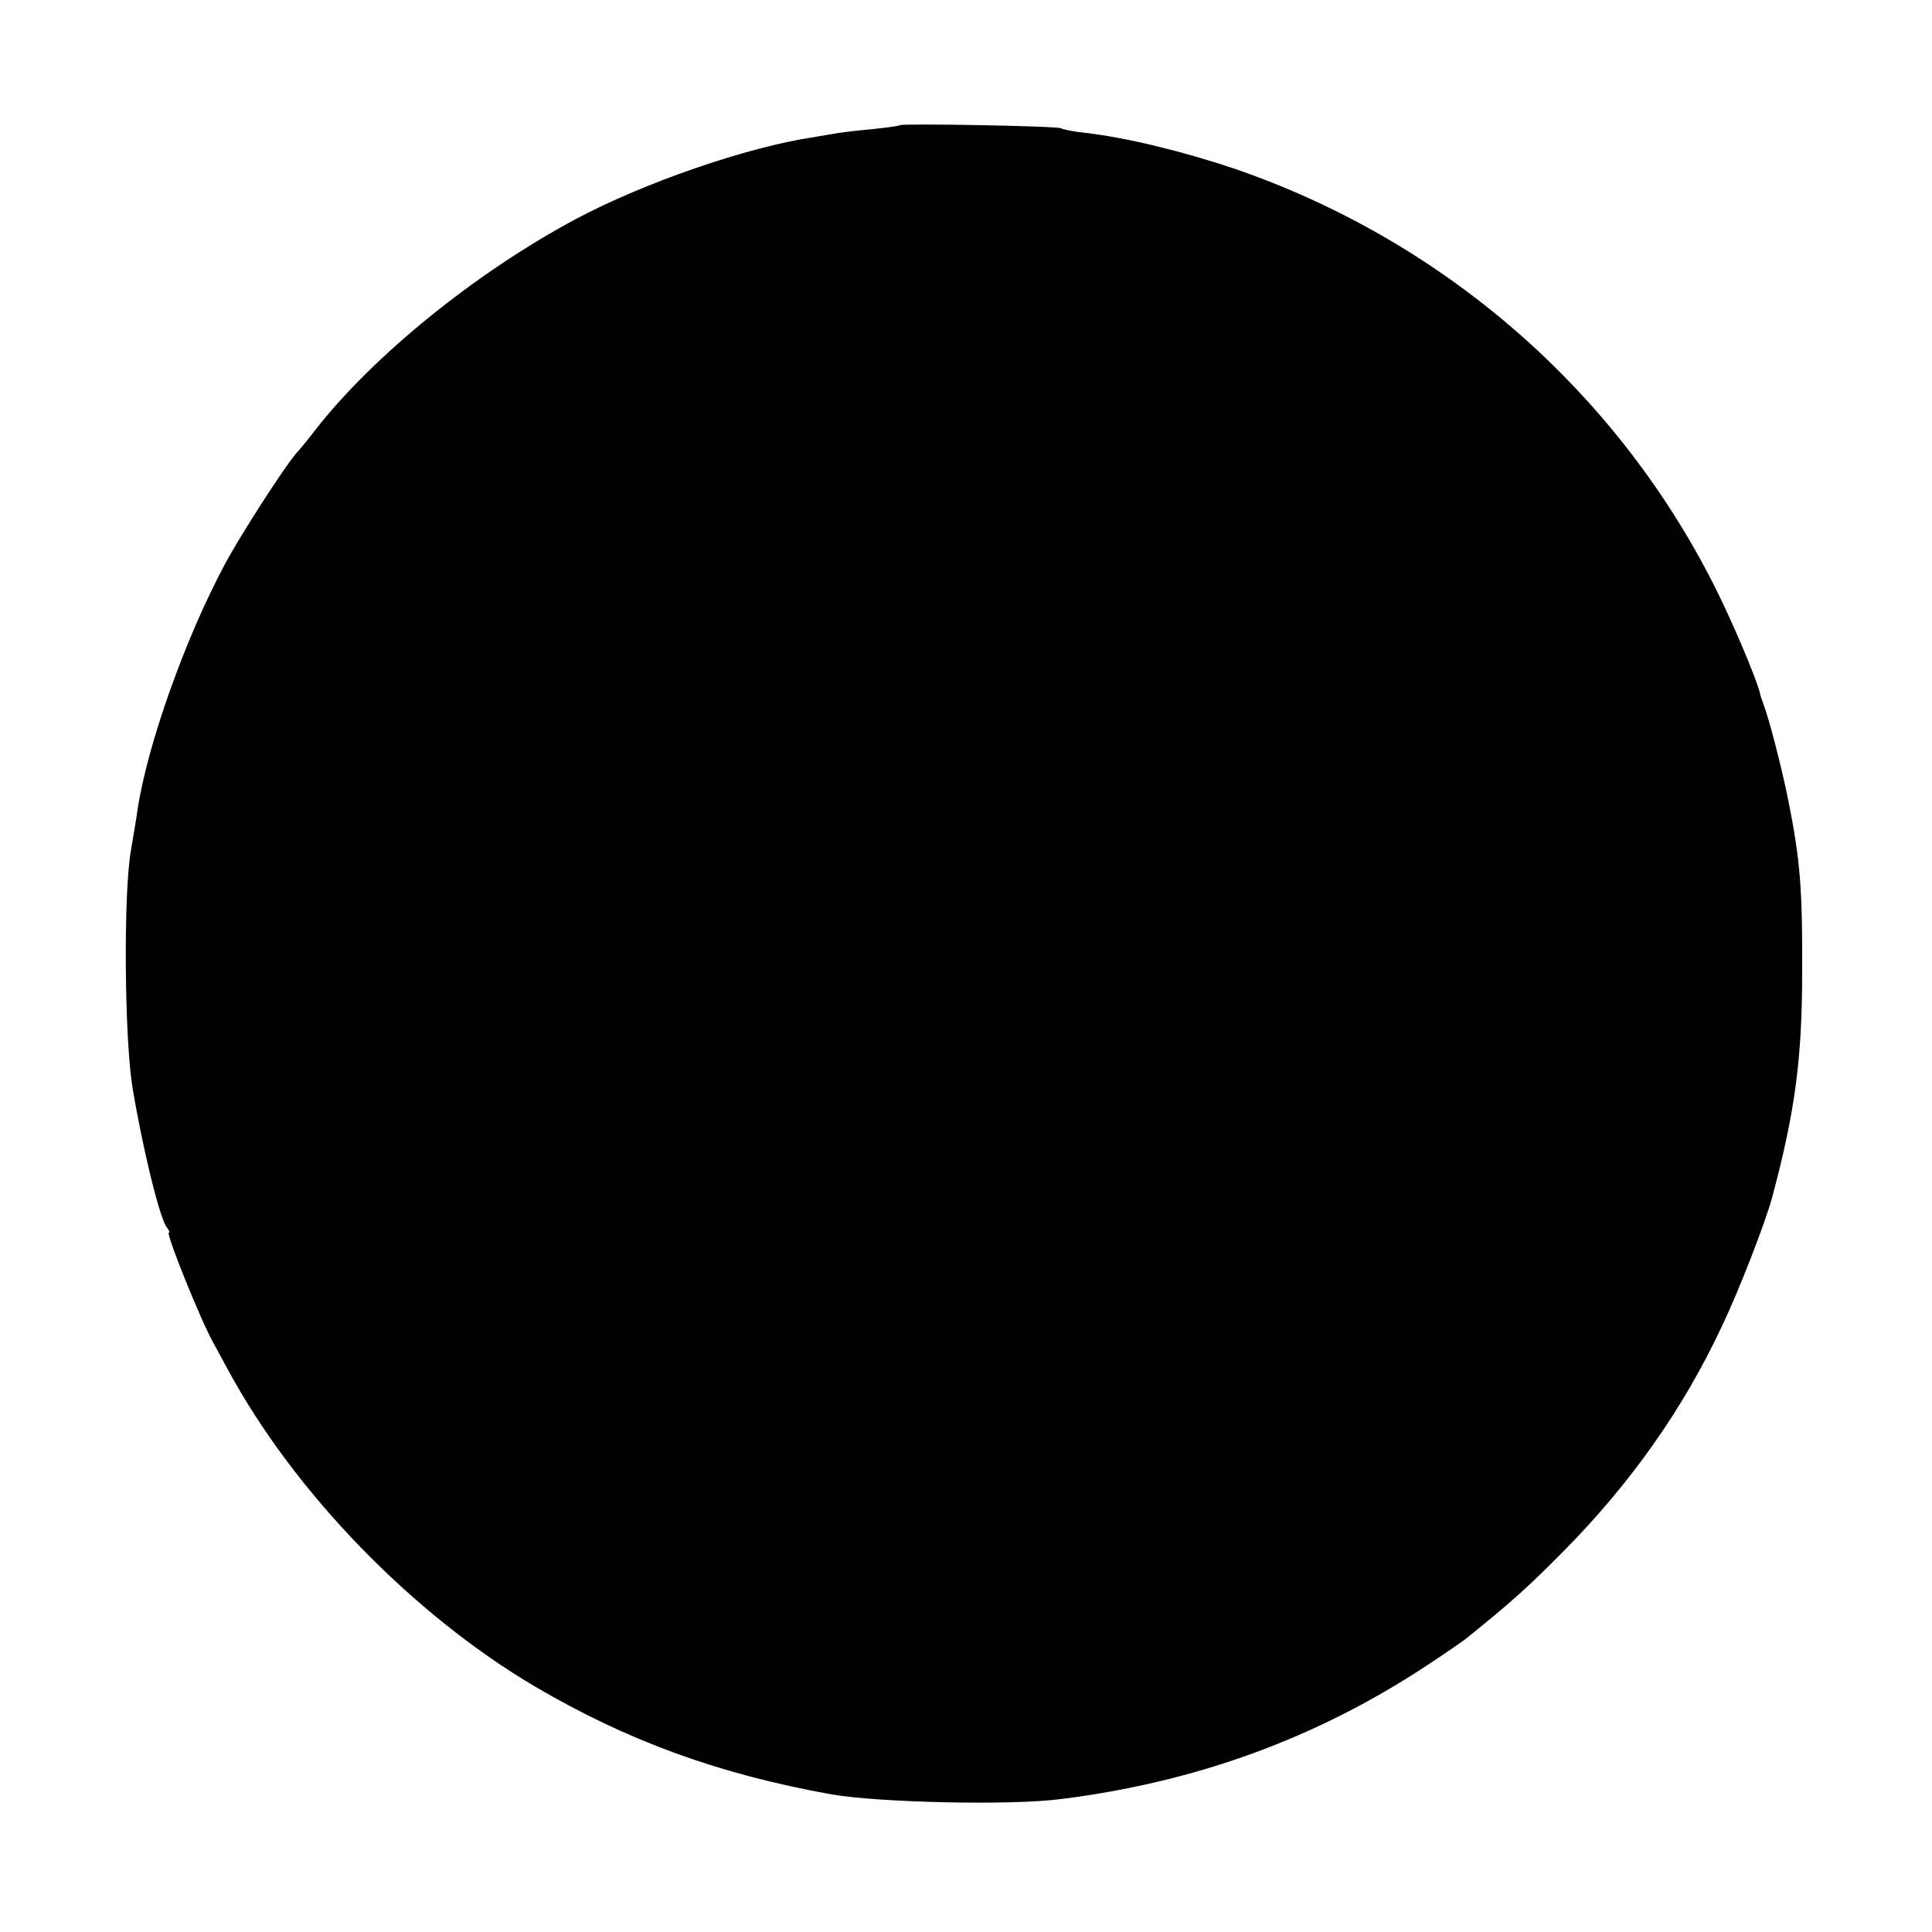<?xml version="1.0" standalone="no"?>
<!DOCTYPE svg PUBLIC "-//W3C//DTD SVG 20010904//EN"
 "http://www.w3.org/TR/2001/REC-SVG-20010904/DTD/svg10.dtd">
<svg version="1.0" xmlns="http://www.w3.org/2000/svg"
 width="500pt" height="500pt" viewBox="0 0 500 500"
 preserveAspectRatio="xMidYMid meet">
<g transform="translate(0,500) scale(0.1,-0.1)"
fill="#000000" stroke="none">
<path d="M2329 4676 c-2 -2 -33 -6 -69 -10 -36 -3 -76 -8 -90 -10 -14 -3 -43
-7 -64 -11 -170 -25 -438 -117 -616 -212 -258 -138 -524 -353 -675 -547 -16
-21 -38 -48 -49 -60 -31 -36 -144 -211 -185 -288 -101 -189 -199 -463 -225
-633 -2 -16 -10 -64 -17 -105 -20 -111 -17 -488 4 -615 26 -157 71 -341 89
-362 6 -7 8 -13 5 -13 -9 0 82 -226 114 -283 5 -10 23 -42 39 -72 172 -318
478 -633 795 -820 240 -141 477 -227 768 -279 121 -21 464 -29 592 -12 352 44
662 158 945 344 47 31 92 62 100 68 118 95 161 133 255 228 175 177 310 368
411 583 44 92 112 267 130 333 59 220 78 358 78 585 1 210 -5 289 -35 439 -18
91 -51 217 -66 256 -3 8 -7 20 -8 25 -9 39 -77 199 -124 290 -257 502 -701
885 -1238 1069 -131 44 -278 80 -383 92 -30 3 -59 9 -64 12 -10 6 -411 13
-417 8z"/>
</g>
</svg>
